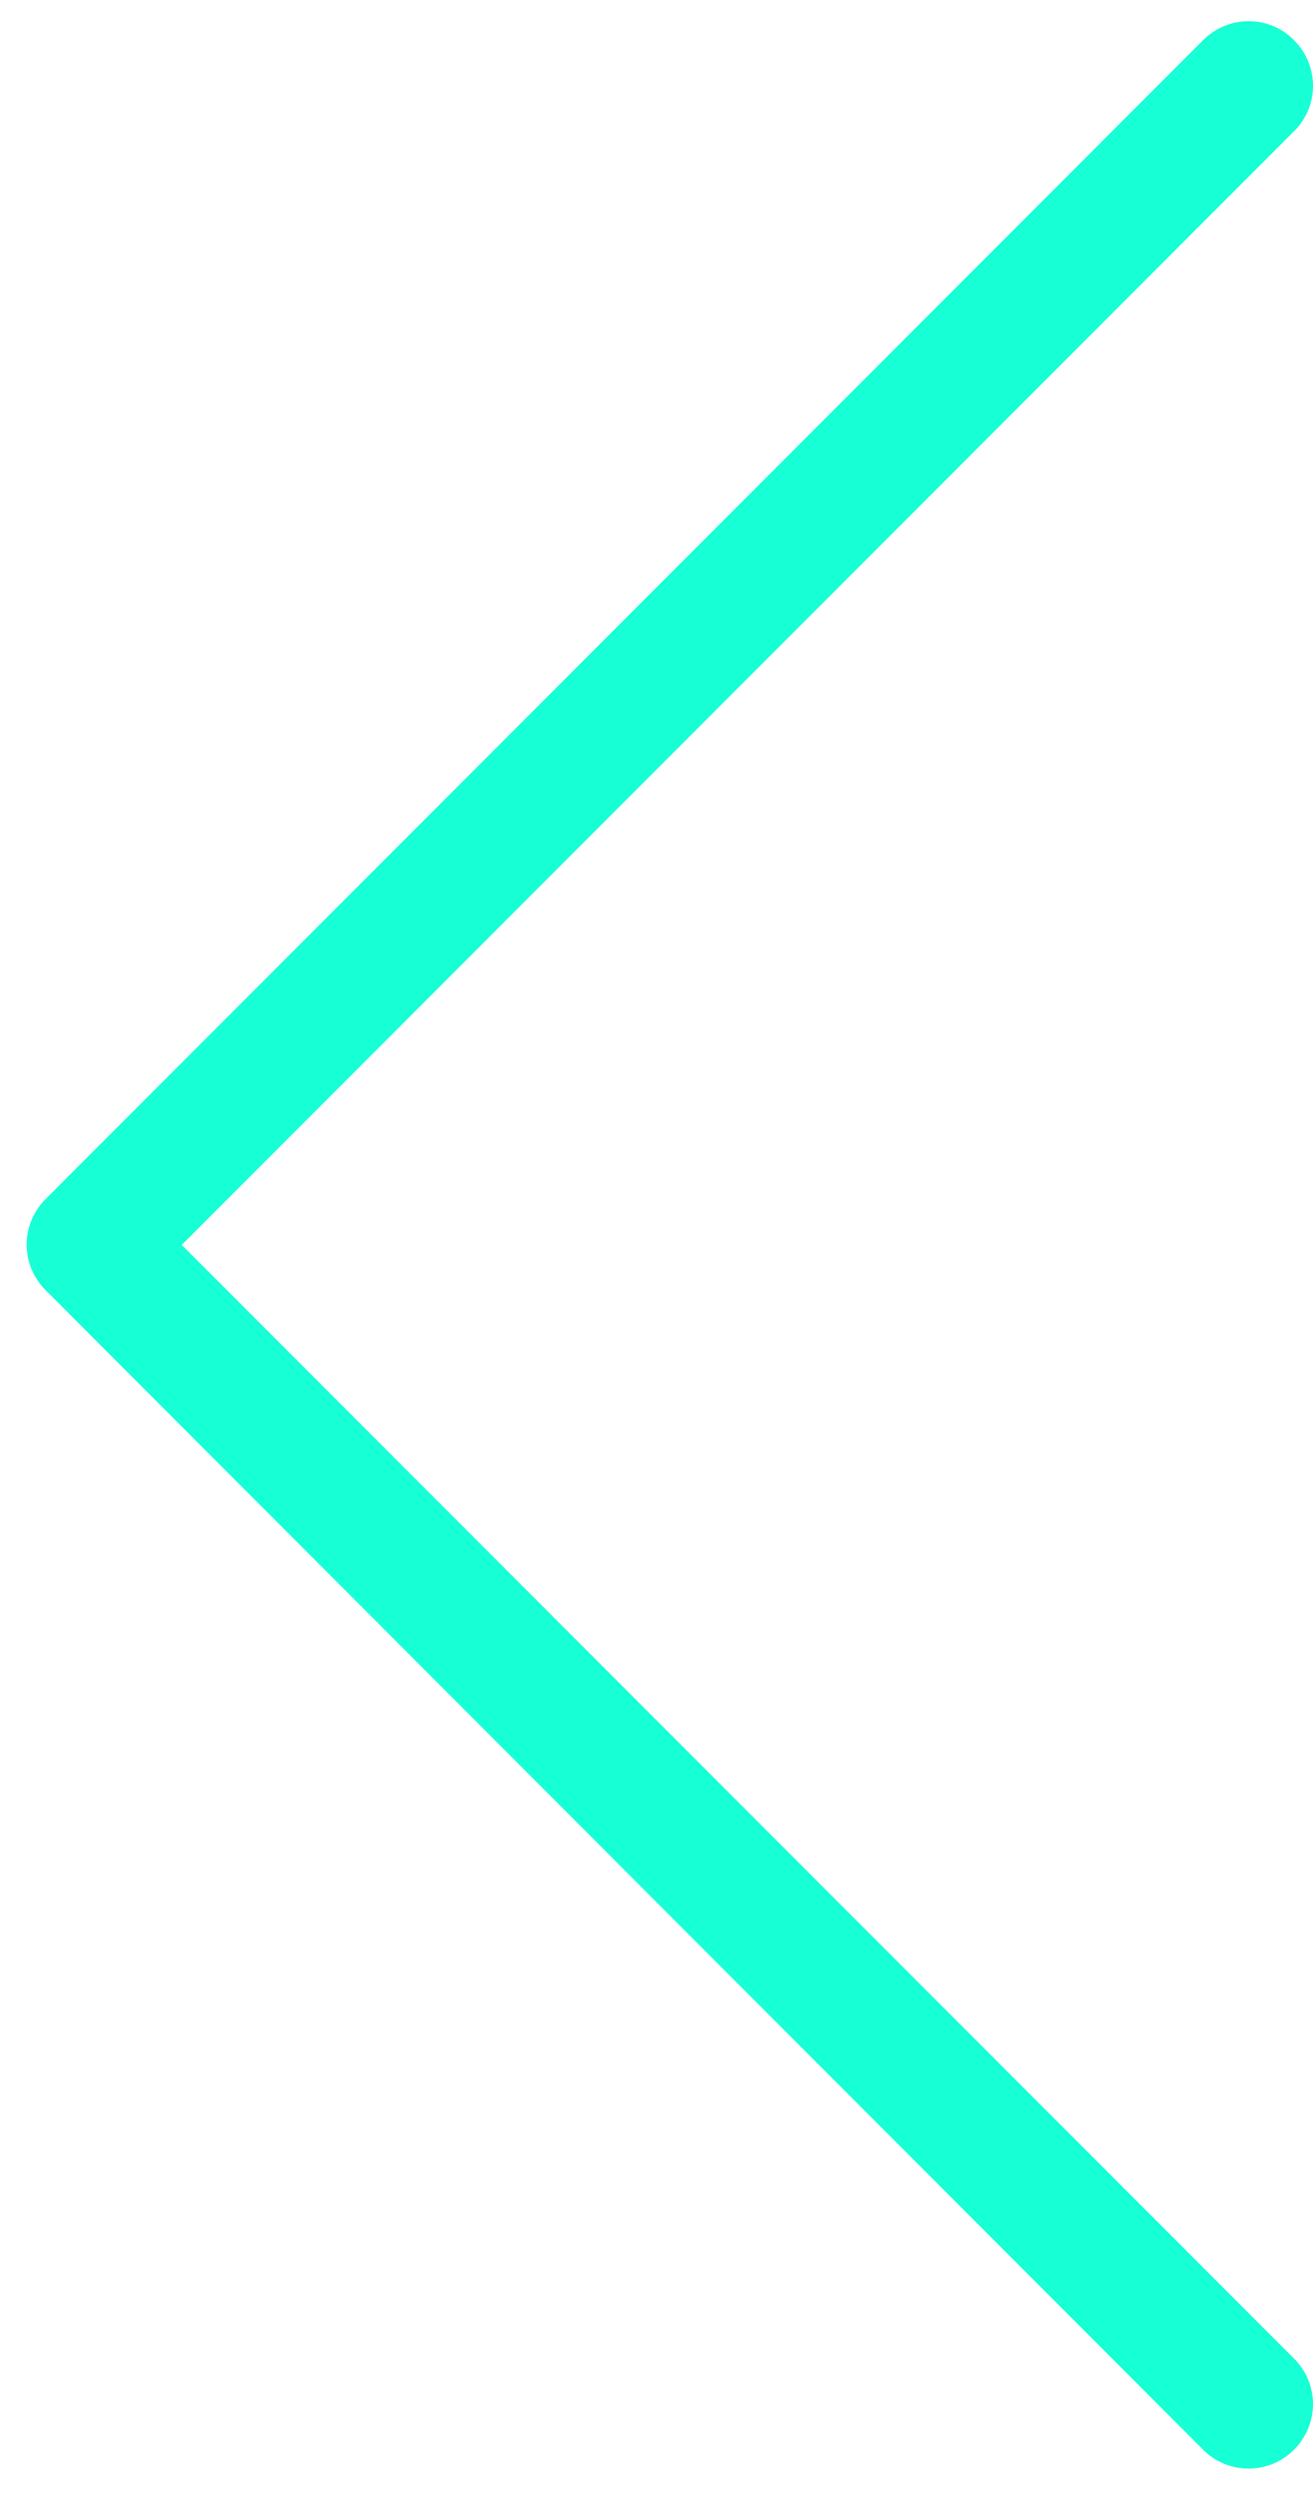 <?xml version="1.0" encoding="UTF-8" standalone="no"?>
<svg width="31px" height="59px" viewBox="0 0 31 59" version="1.1" xmlns="http://www.w3.org/2000/svg" xmlns:xlink="http://www.w3.org/1999/xlink" xmlns:sketch="http://www.bohemiancoding.com/sketch/ns">
    <!-- Generator: Sketch 3.3.3 (12081) - http://www.bohemiancoding.com/sketch -->
    <title>стрелка влево@svg</title>
    <desc>Created with Sketch.</desc>
    <defs></defs>
    <g id="Page-1" stroke="none" stroke-width="1" fill="none" fill-rule="evenodd" sketch:type="MSPage">
        <g id="ROMENSKI-Главная-(выпадающее-меню-при-наведении)" sketch:type="MSArtboardGroup" transform="translate(-419, -491)" fill="#17FFD5">
            <g id="слайдер" sketch:type="MSLayerGroup" transform="translate(237, 156)">
                <path d="M184.595,335.948 C183.998,335.351 183.037,335.351 182.448,335.948 C181.851,336.546 181.851,337.508 182.448,338.098 L208.709,364.38 L182.448,390.662 C181.851,391.252 181.851,392.214 182.448,392.812 C182.748,393.112 183.134,393.257 183.523,393.257 C183.909,393.257 184.298,393.112 184.595,392.812 L211.923,365.448 C212.52,364.85 212.52,363.896 211.923,363.298 L184.595,335.948" id="стрелка-влево" sketch:type="MSShapeGroup" transform="translate(197.5, 365.5) scale(-1, 1) translate(-197.5, -365.5) "></path>
            </g>
        </g>
    </g>
</svg>